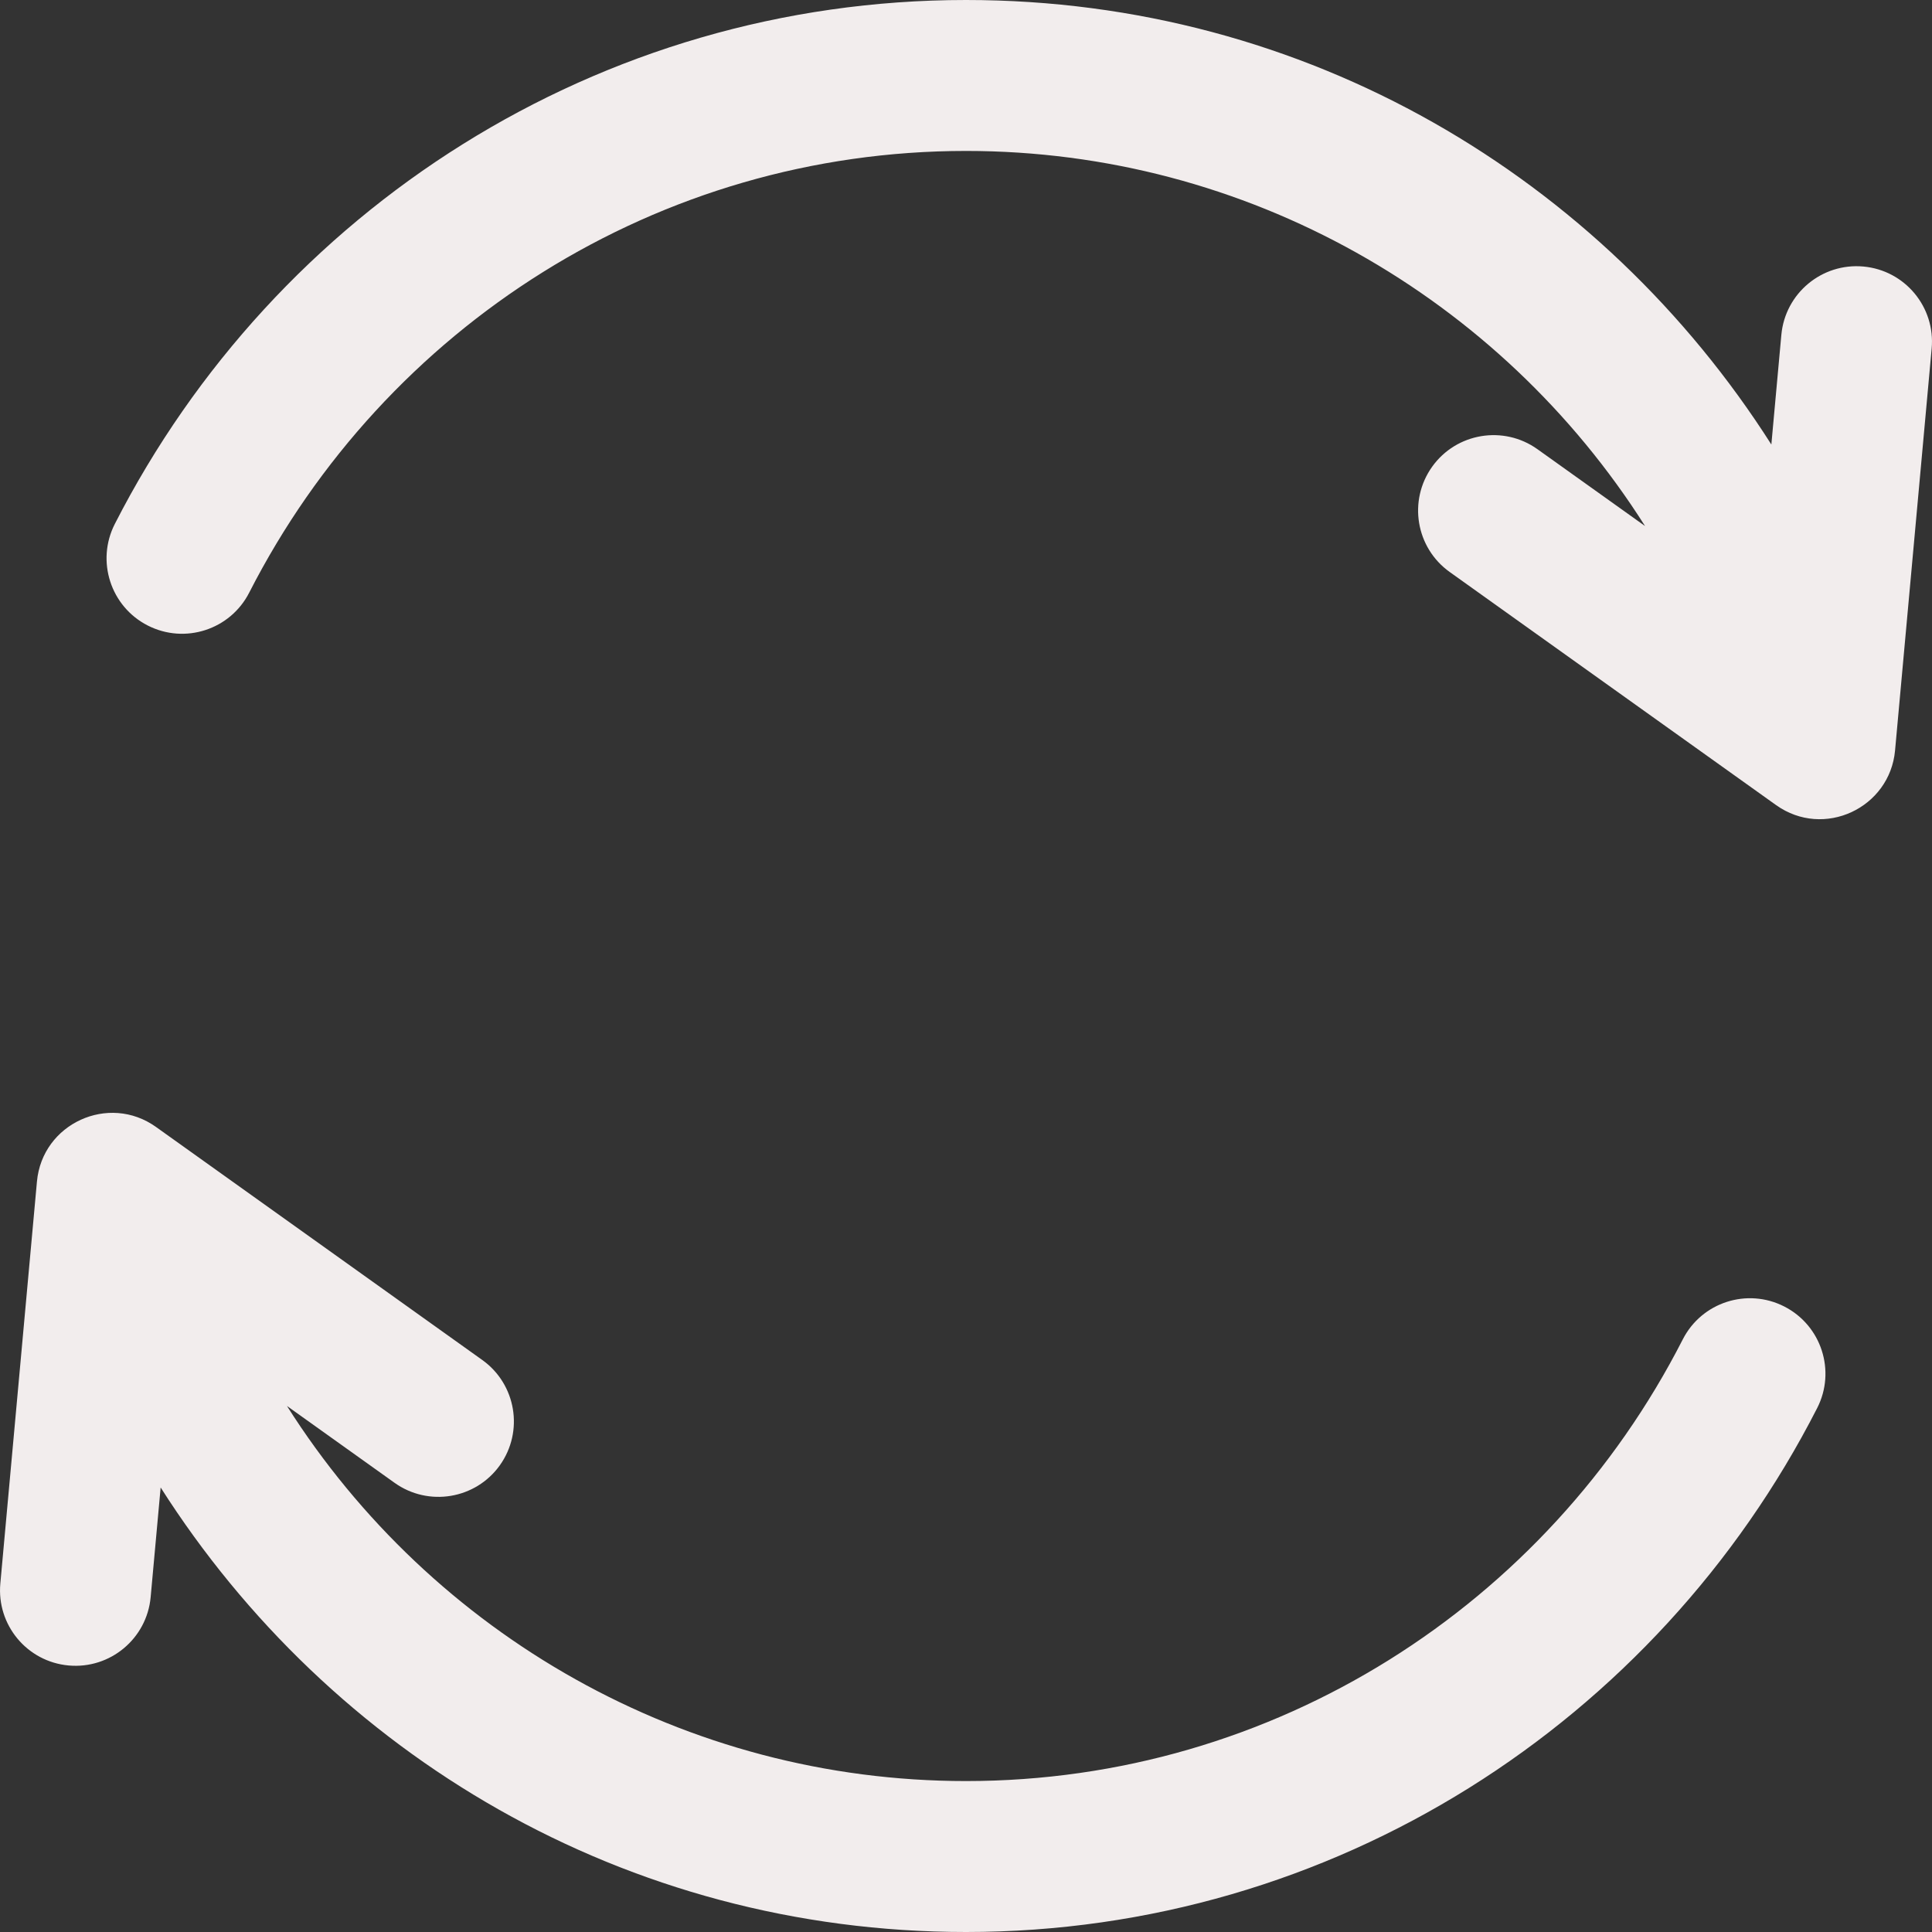 <svg width="40" height="40" viewBox="0 0 40 40" fill="none" xmlns="http://www.w3.org/2000/svg">
<rect x="0" y="0" width="40" height="40" fill="#333333" stroke="none"/>
<g clip-path="url(#clip0)">
<path d="M38.579 5.518C37.72 5.44 36.96 6.073 36.881 6.932L36.674 9.203C33.162 3.687 27.065 0 20 0C12.4 0 5.702 4.338 2.377 10.848C1.985 11.617 2.29 12.558 3.058 12.95C3.827 13.343 4.768 13.038 5.16 12.269C7.974 6.76 13.625 3.125 20 3.125C25.811 3.125 31.055 6.151 34.059 10.891L31.831 9.3C31.129 8.799 30.153 8.961 29.651 9.663C29.15 10.366 29.312 11.341 30.015 11.843L36.771 16.668C37.761 17.374 39.126 16.728 39.235 15.539L39.993 7.216C40.072 6.356 39.439 5.596 38.579 5.518Z" fill="#F2EDED"/>
<path d="M36.942 27.05C36.173 26.657 35.232 26.962 34.84 27.731C32.026 33.24 26.375 36.875 20 36.875C14.189 36.875 8.945 33.849 5.941 29.109L8.169 30.7C8.871 31.201 9.847 31.039 10.349 30.337C10.85 29.634 10.687 28.659 9.985 28.157L3.229 23.332C2.251 22.633 0.875 23.26 0.765 24.462L0.007 32.784C-0.072 33.644 0.561 34.404 1.421 34.482C2.281 34.56 3.04 33.926 3.119 33.068L3.326 30.797C6.838 36.313 12.935 40 20 40C27.6 40 34.298 35.662 37.623 29.152C38.015 28.384 37.71 27.442 36.942 27.05Z" fill="#F2EDED"/>
</g>
<defs>
<clipPath id="clip0">
<rect width="40" height="40" fill="white"/>
</clipPath>
</defs>
</svg>
